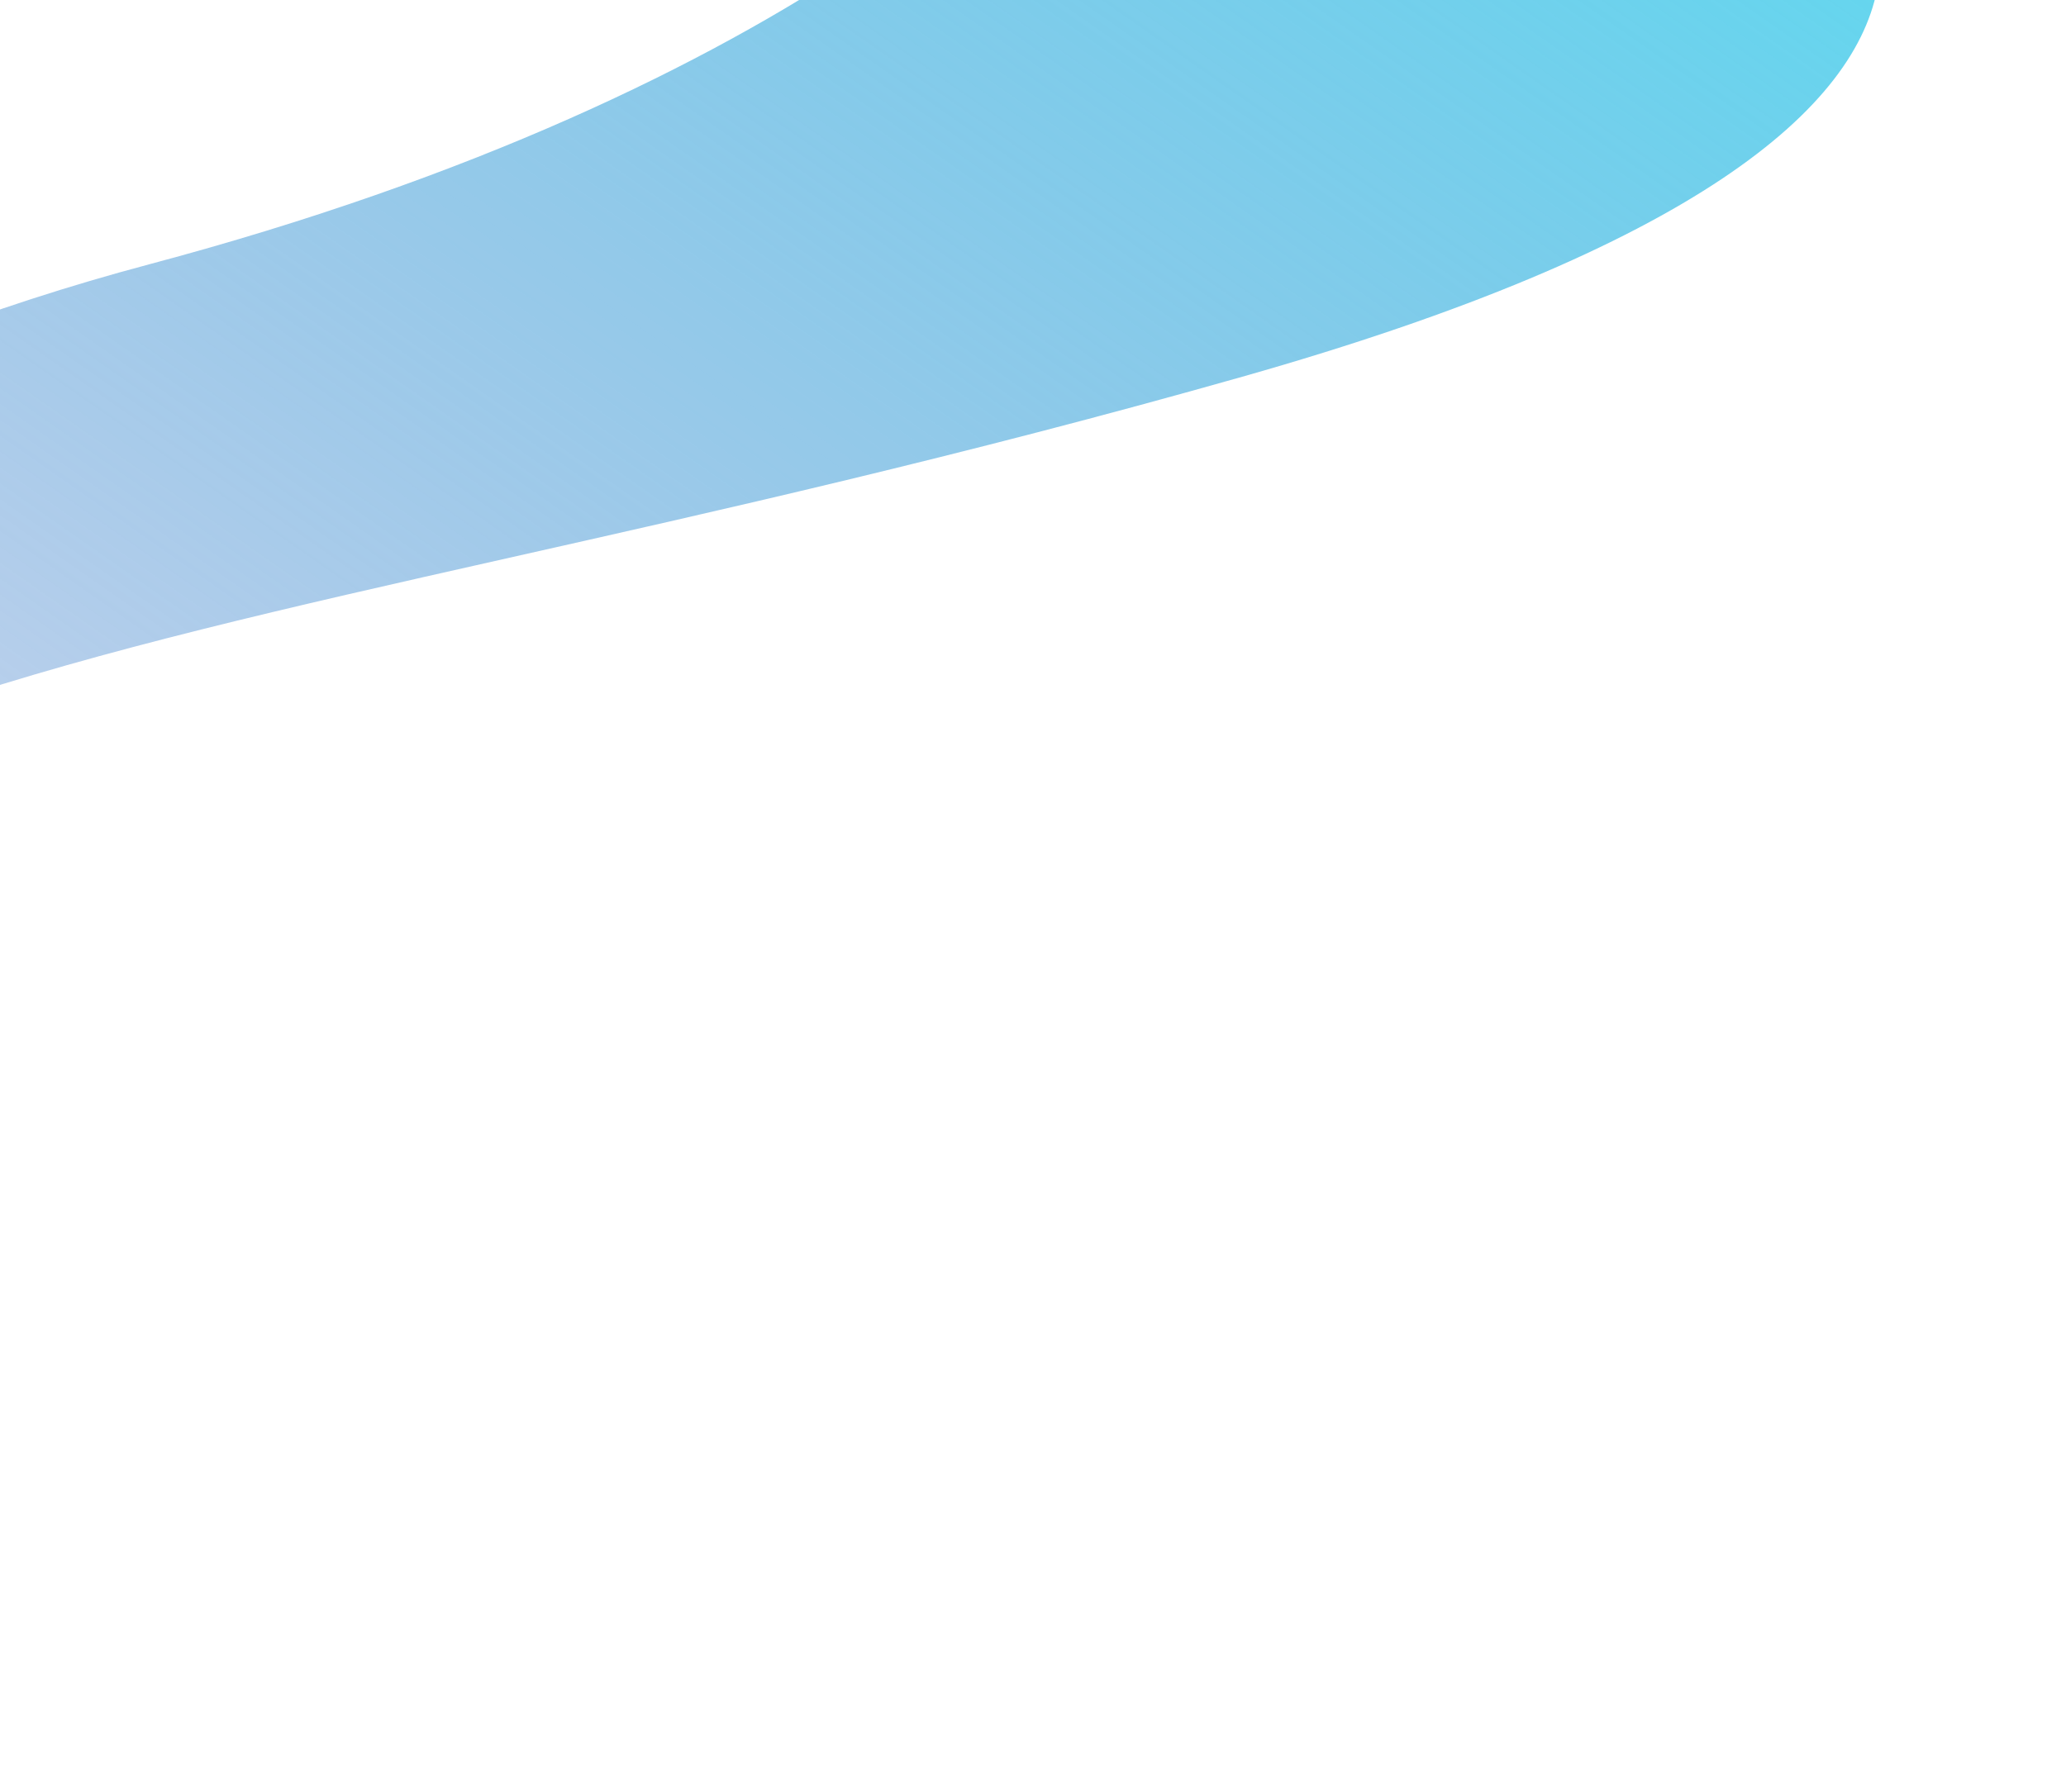 <svg width="551" height="478" viewBox="0 0 551 478" fill="none" xmlns="http://www.w3.org/2000/svg">
<g style="mix-blend-mode:color-dodge" filter="url(#filter0_f_318_521)">
<path d="M39.821 70.5C-132.979 116.5 -224.846 220.333 -249.179 266.5C-290.512 364.167 -346.279 519.7 -238.679 360.5C-104.179 161.5 29.821 186 331.321 100.5C572.521 32.1 505.488 -49.667 441.821 -82H303.821C287.821 -50.333 212.621 24.5 39.821 70.5Z" fill="url(#paint0_linear_318_521)"/>
</g>
<defs>
<filter id="filter0_f_318_521" x="-350" y="-131" width="900.492" height="608.919" filterUnits="userSpaceOnUse" color-interpolation-filters="sRGB">
<feFlood flood-opacity="0" result="BackgroundImageFix"/>
<feBlend mode="normal" in="SourceGraphic" in2="BackgroundImageFix" result="shape"/>
<feGaussianBlur stdDeviation="24.5" result="effect1_foregroundBlur_318_521"/>
</filter>
<linearGradient id="paint0_linear_318_521" x1="502.105" y1="-101.908" x2="-4.916" y2="622.881" gradientUnits="userSpaceOnUse">
<stop stop-color="#57DFF2"/>
<stop offset="1" stop-color="#484EB7" stop-opacity="0"/>
<stop offset="1" stop-color="white" stop-opacity="0"/>
</linearGradient>
</defs>
</svg>
